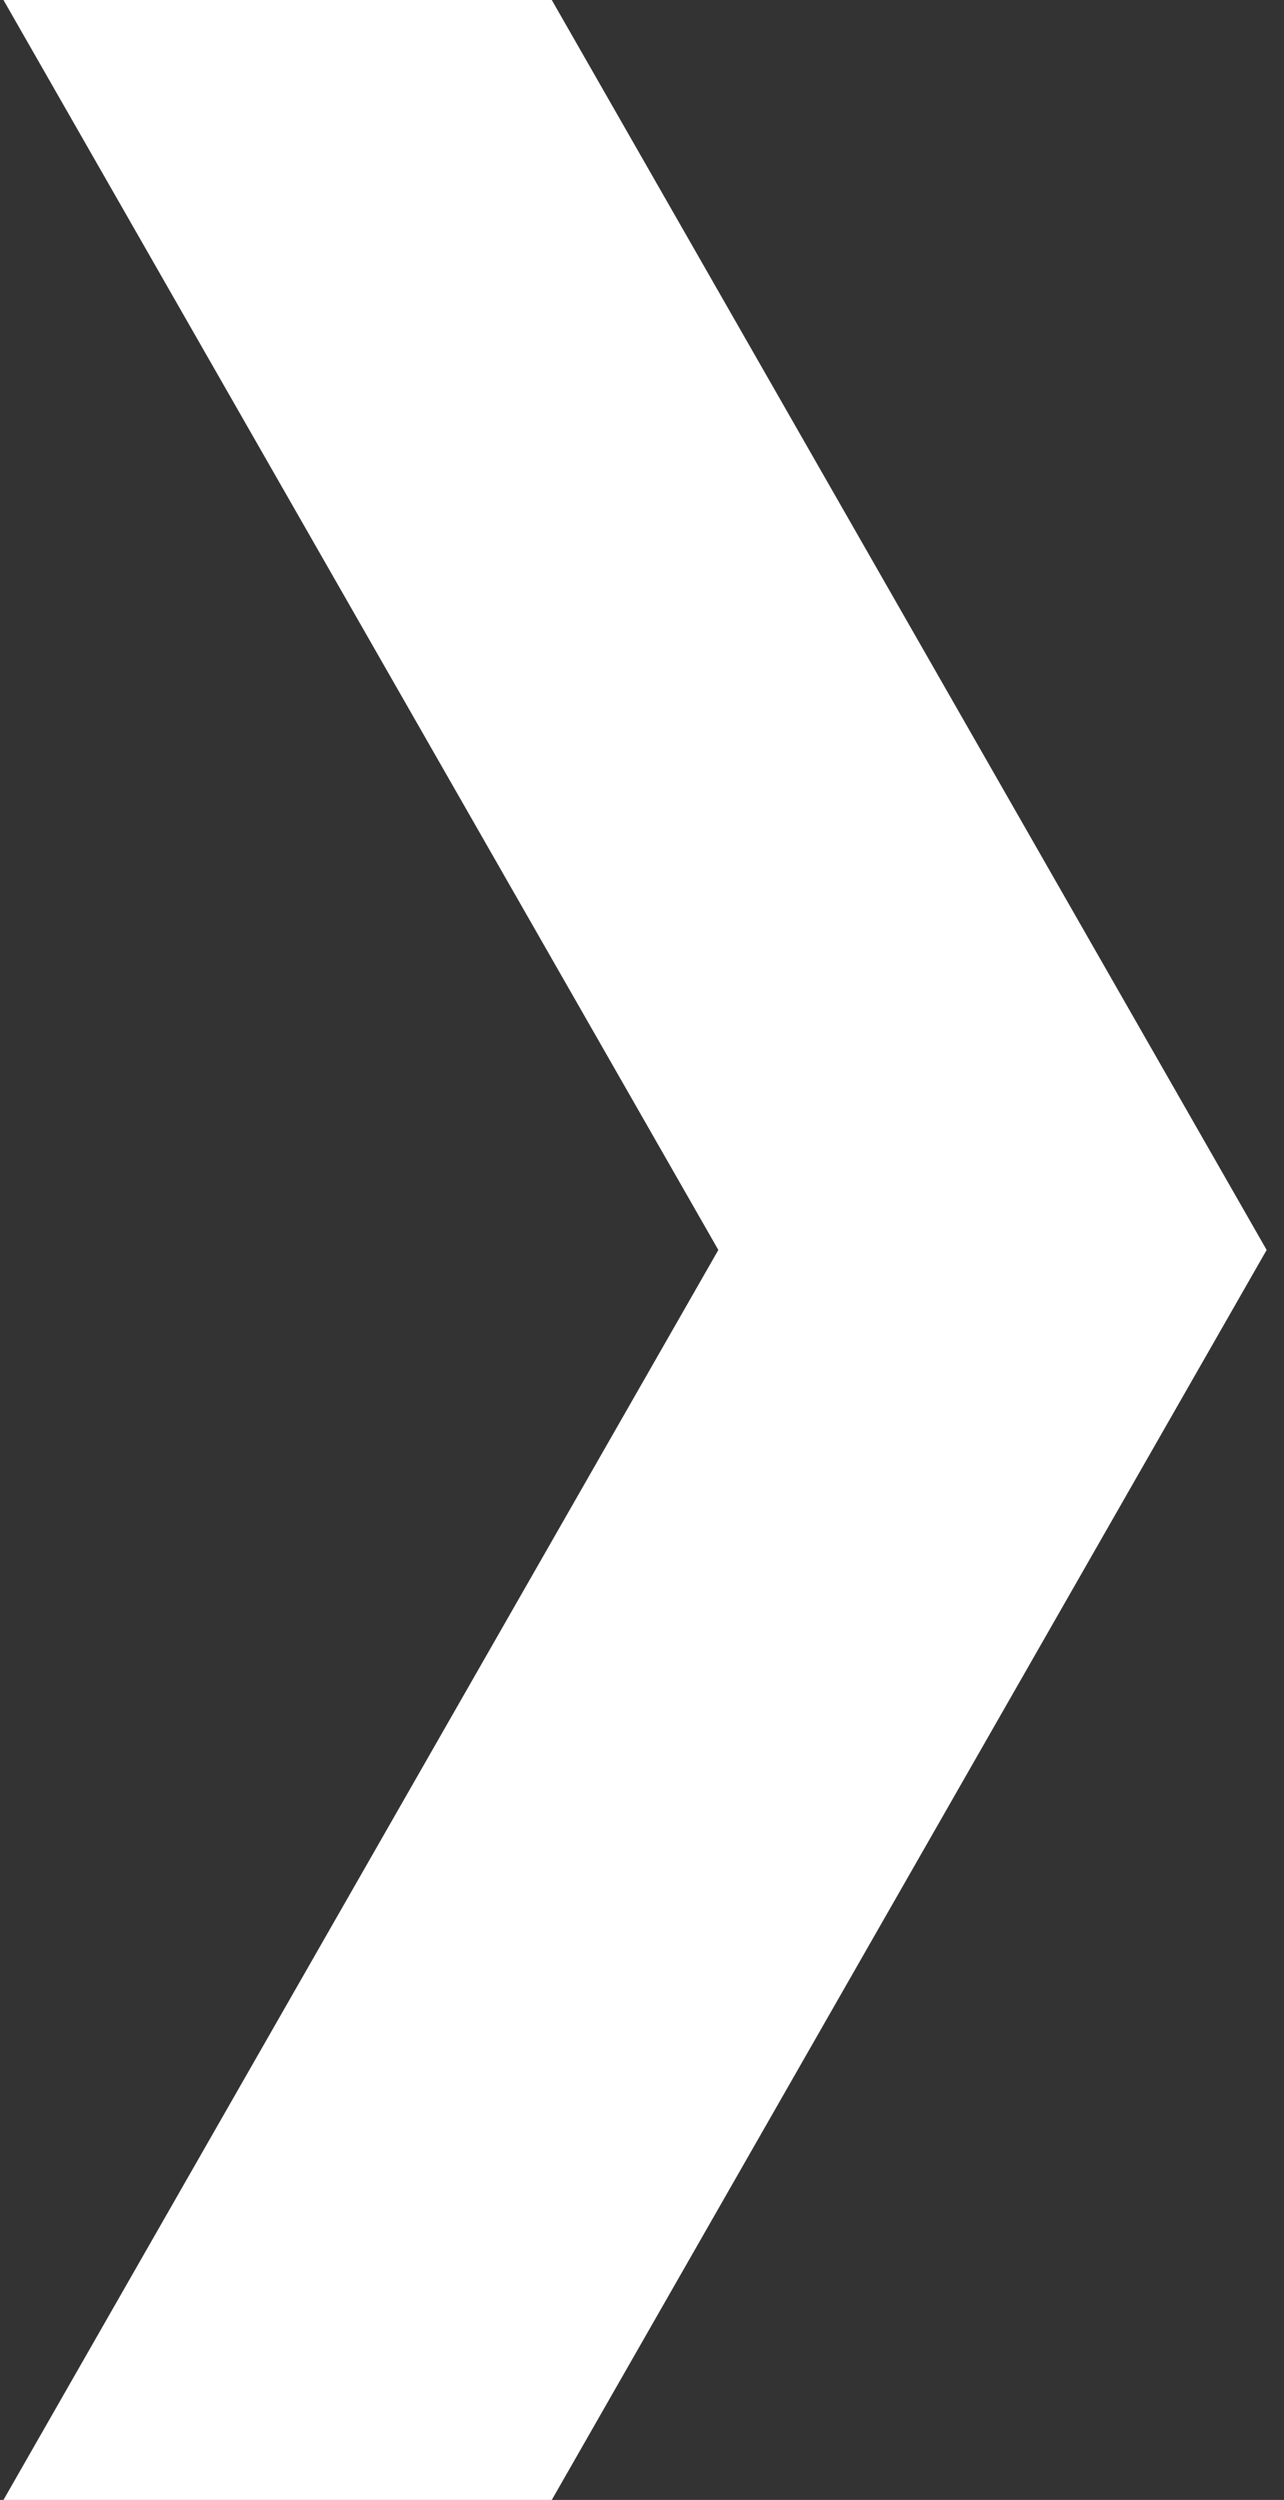 <?xml version="1.0" encoding="utf-8"?>
<!-- Generator: Adobe Illustrator 24.0.2, SVG Export Plug-In . SVG Version: 6.00 Build 0)  -->
<svg version="1.1" id="Layer_1" xmlns="http://www.w3.org/2000/svg" xmlns:xlink="http://www.w3.org/1999/xlink" x="0px" y="0px"
	 viewBox="0 0 37 72" style="enable-background:new 0 0 37 72;" xml:space="preserve">
<rect x="0" y="0" width="37" height="72" fill="#333333" stroke="none"/>
<style type="text/css">
	.st0{fill:#FFFFFF;}
</style>
<polygon class="st0" points="36.5,36 15.9,72 0.1,72 20.7,36 0.1,0 15.9,0 "/>
</svg>
